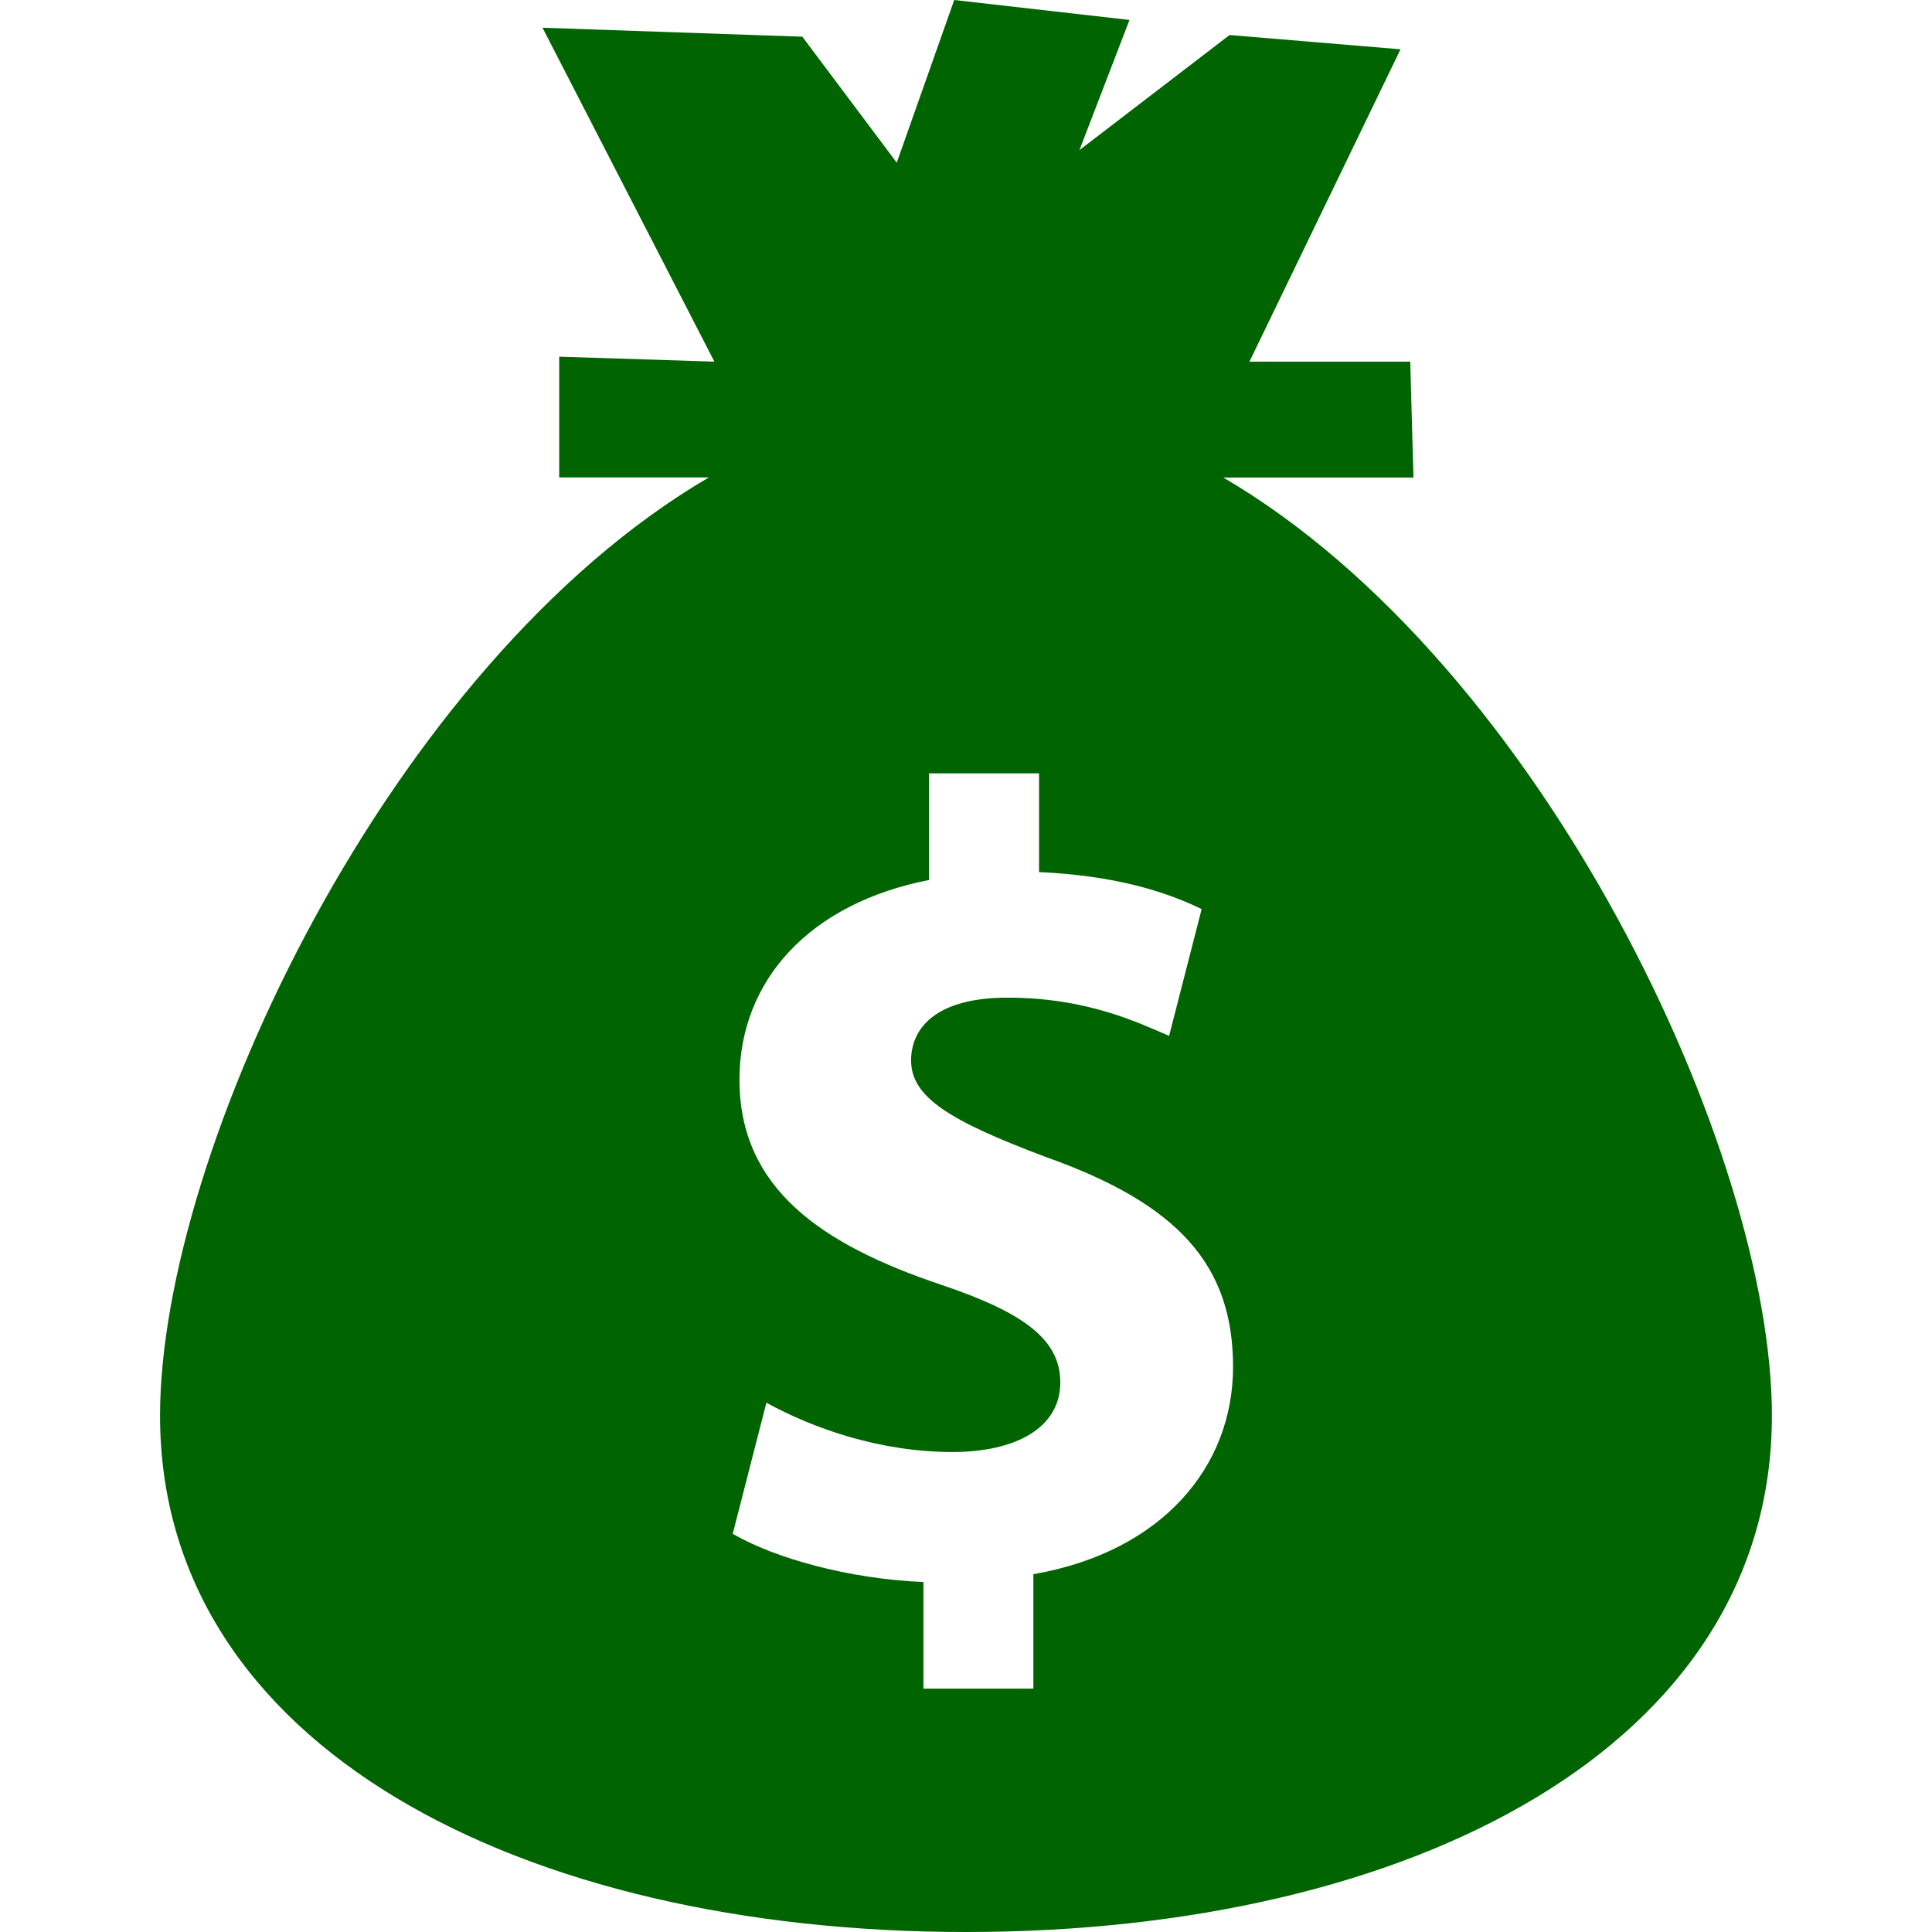 <svg width="31" height="31" viewBox="0 0 31 31" fill="none" xmlns="http://www.w3.org/2000/svg">
<path d="M19.628 7.662H22.68L22.628 5.803H20.048L22.472 0.791L19.729 0.562L17.32 2.409L18.123 0.32L15.311 0L14.389 2.61L12.874 0.589L8.705 0.445L11.463 5.803L8.973 5.723V7.661H11.373C6.255 10.656 2.568 18.486 2.568 22.715C2.568 28.017 8.358 31 15.5 31C22.641 31 28.431 28.017 28.431 22.715C28.432 18.486 24.746 10.657 19.628 7.662ZM16.581 25.259V27.095H14.817V25.385C13.611 25.332 12.441 25.006 11.757 24.611L12.297 22.507C13.052 22.921 14.115 23.298 15.285 23.298C16.31 23.298 17.013 22.902 17.013 22.183C17.013 21.497 16.437 21.065 15.105 20.616C13.178 19.969 11.865 19.068 11.865 17.323C11.865 15.739 12.981 14.496 14.907 14.12V12.409H16.672V13.993C17.877 14.048 18.688 14.298 19.281 14.587L18.759 16.621C18.291 16.424 17.463 16.008 16.167 16.008C14.997 16.008 14.619 16.512 14.619 17.015C14.619 17.61 15.249 17.988 16.779 18.564C18.92 19.322 19.785 20.31 19.785 21.931C19.786 23.531 18.651 24.899 16.581 25.259Z" fill="#006400"/>
</svg>
